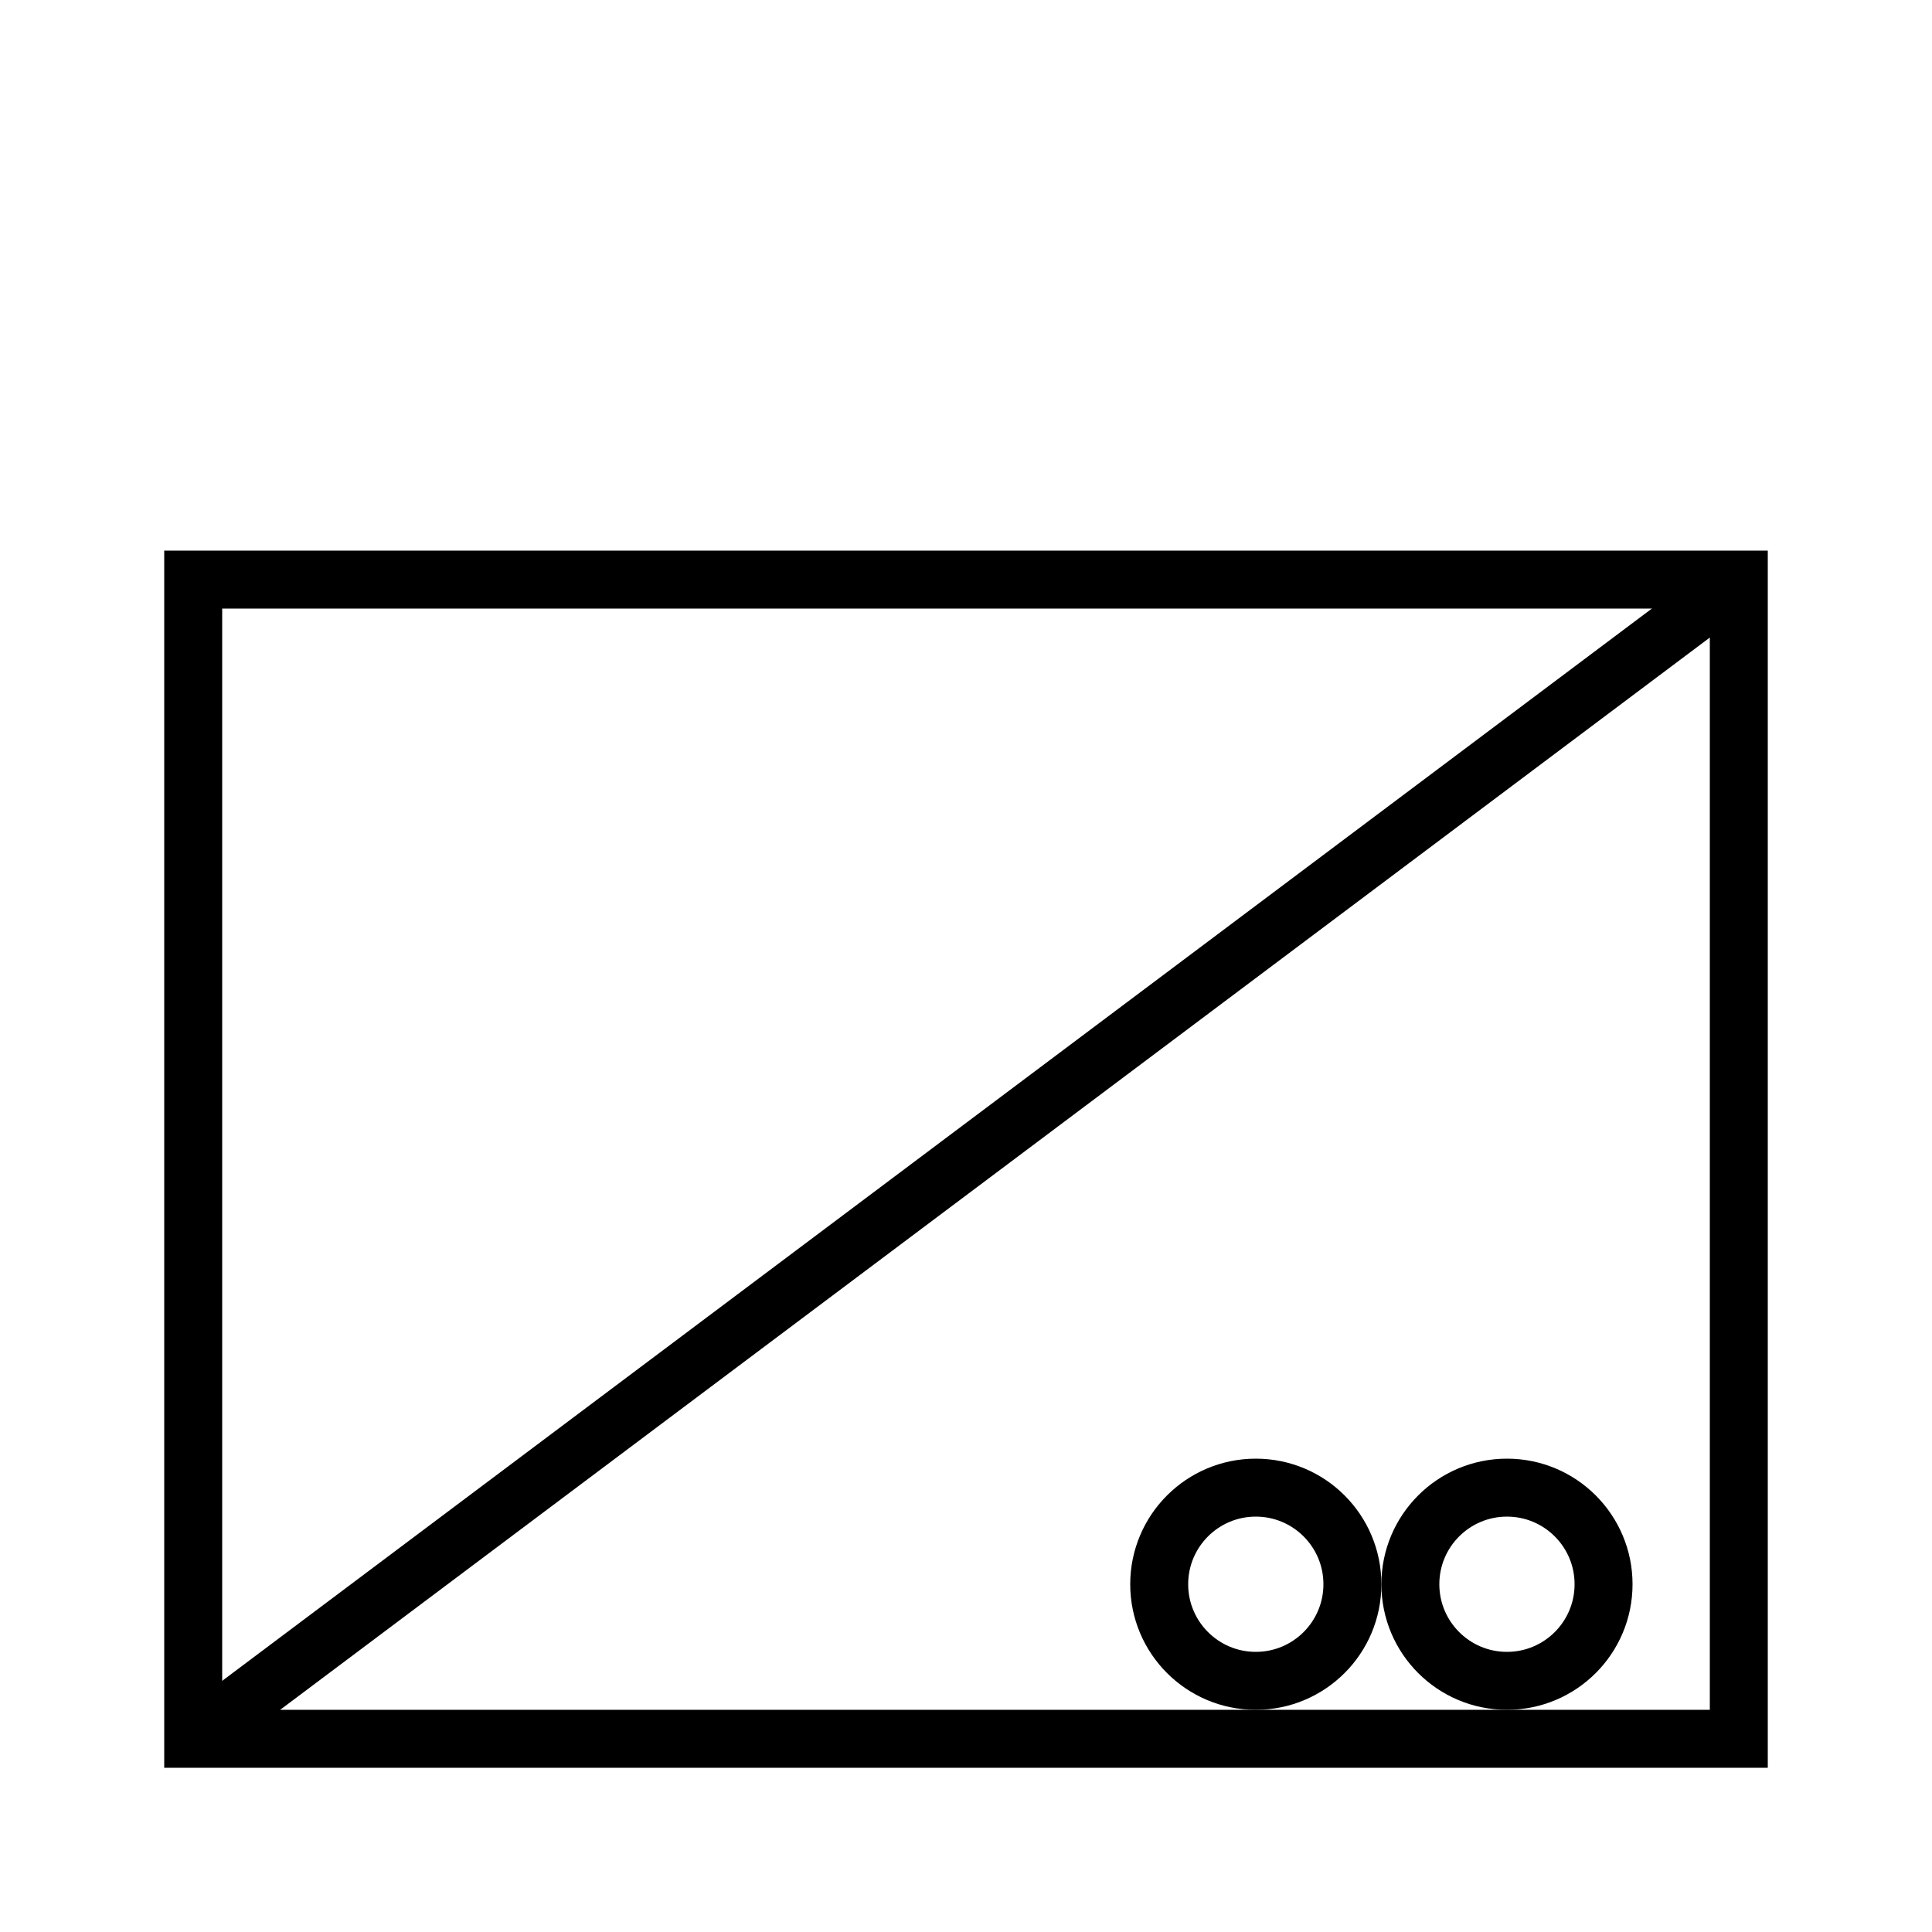 <svg xmlns="http://www.w3.org/2000/svg" viewBox="0 0 100 100">
<path d="M 10 90 L 10 30 L 90 30 L 90 90 L 10 90 L 10 30" style="fill:rgba(0,0,0,0);stroke-width:3;stroke:#000;" />
<path d="M 10 90 L 90 30" style="fill:rgba(0,0,0,0);stroke-width:3;stroke:#000;" />
<circle cx="78" cy="82" r="5" style="fill:rgba(0,0,0,0);stroke-width:3;stroke:#000;" />
<circle cx="65" cy="82" r="5" style="fill:rgba(0,0,0,0);stroke-width:3;stroke:#000;" />
</svg>
